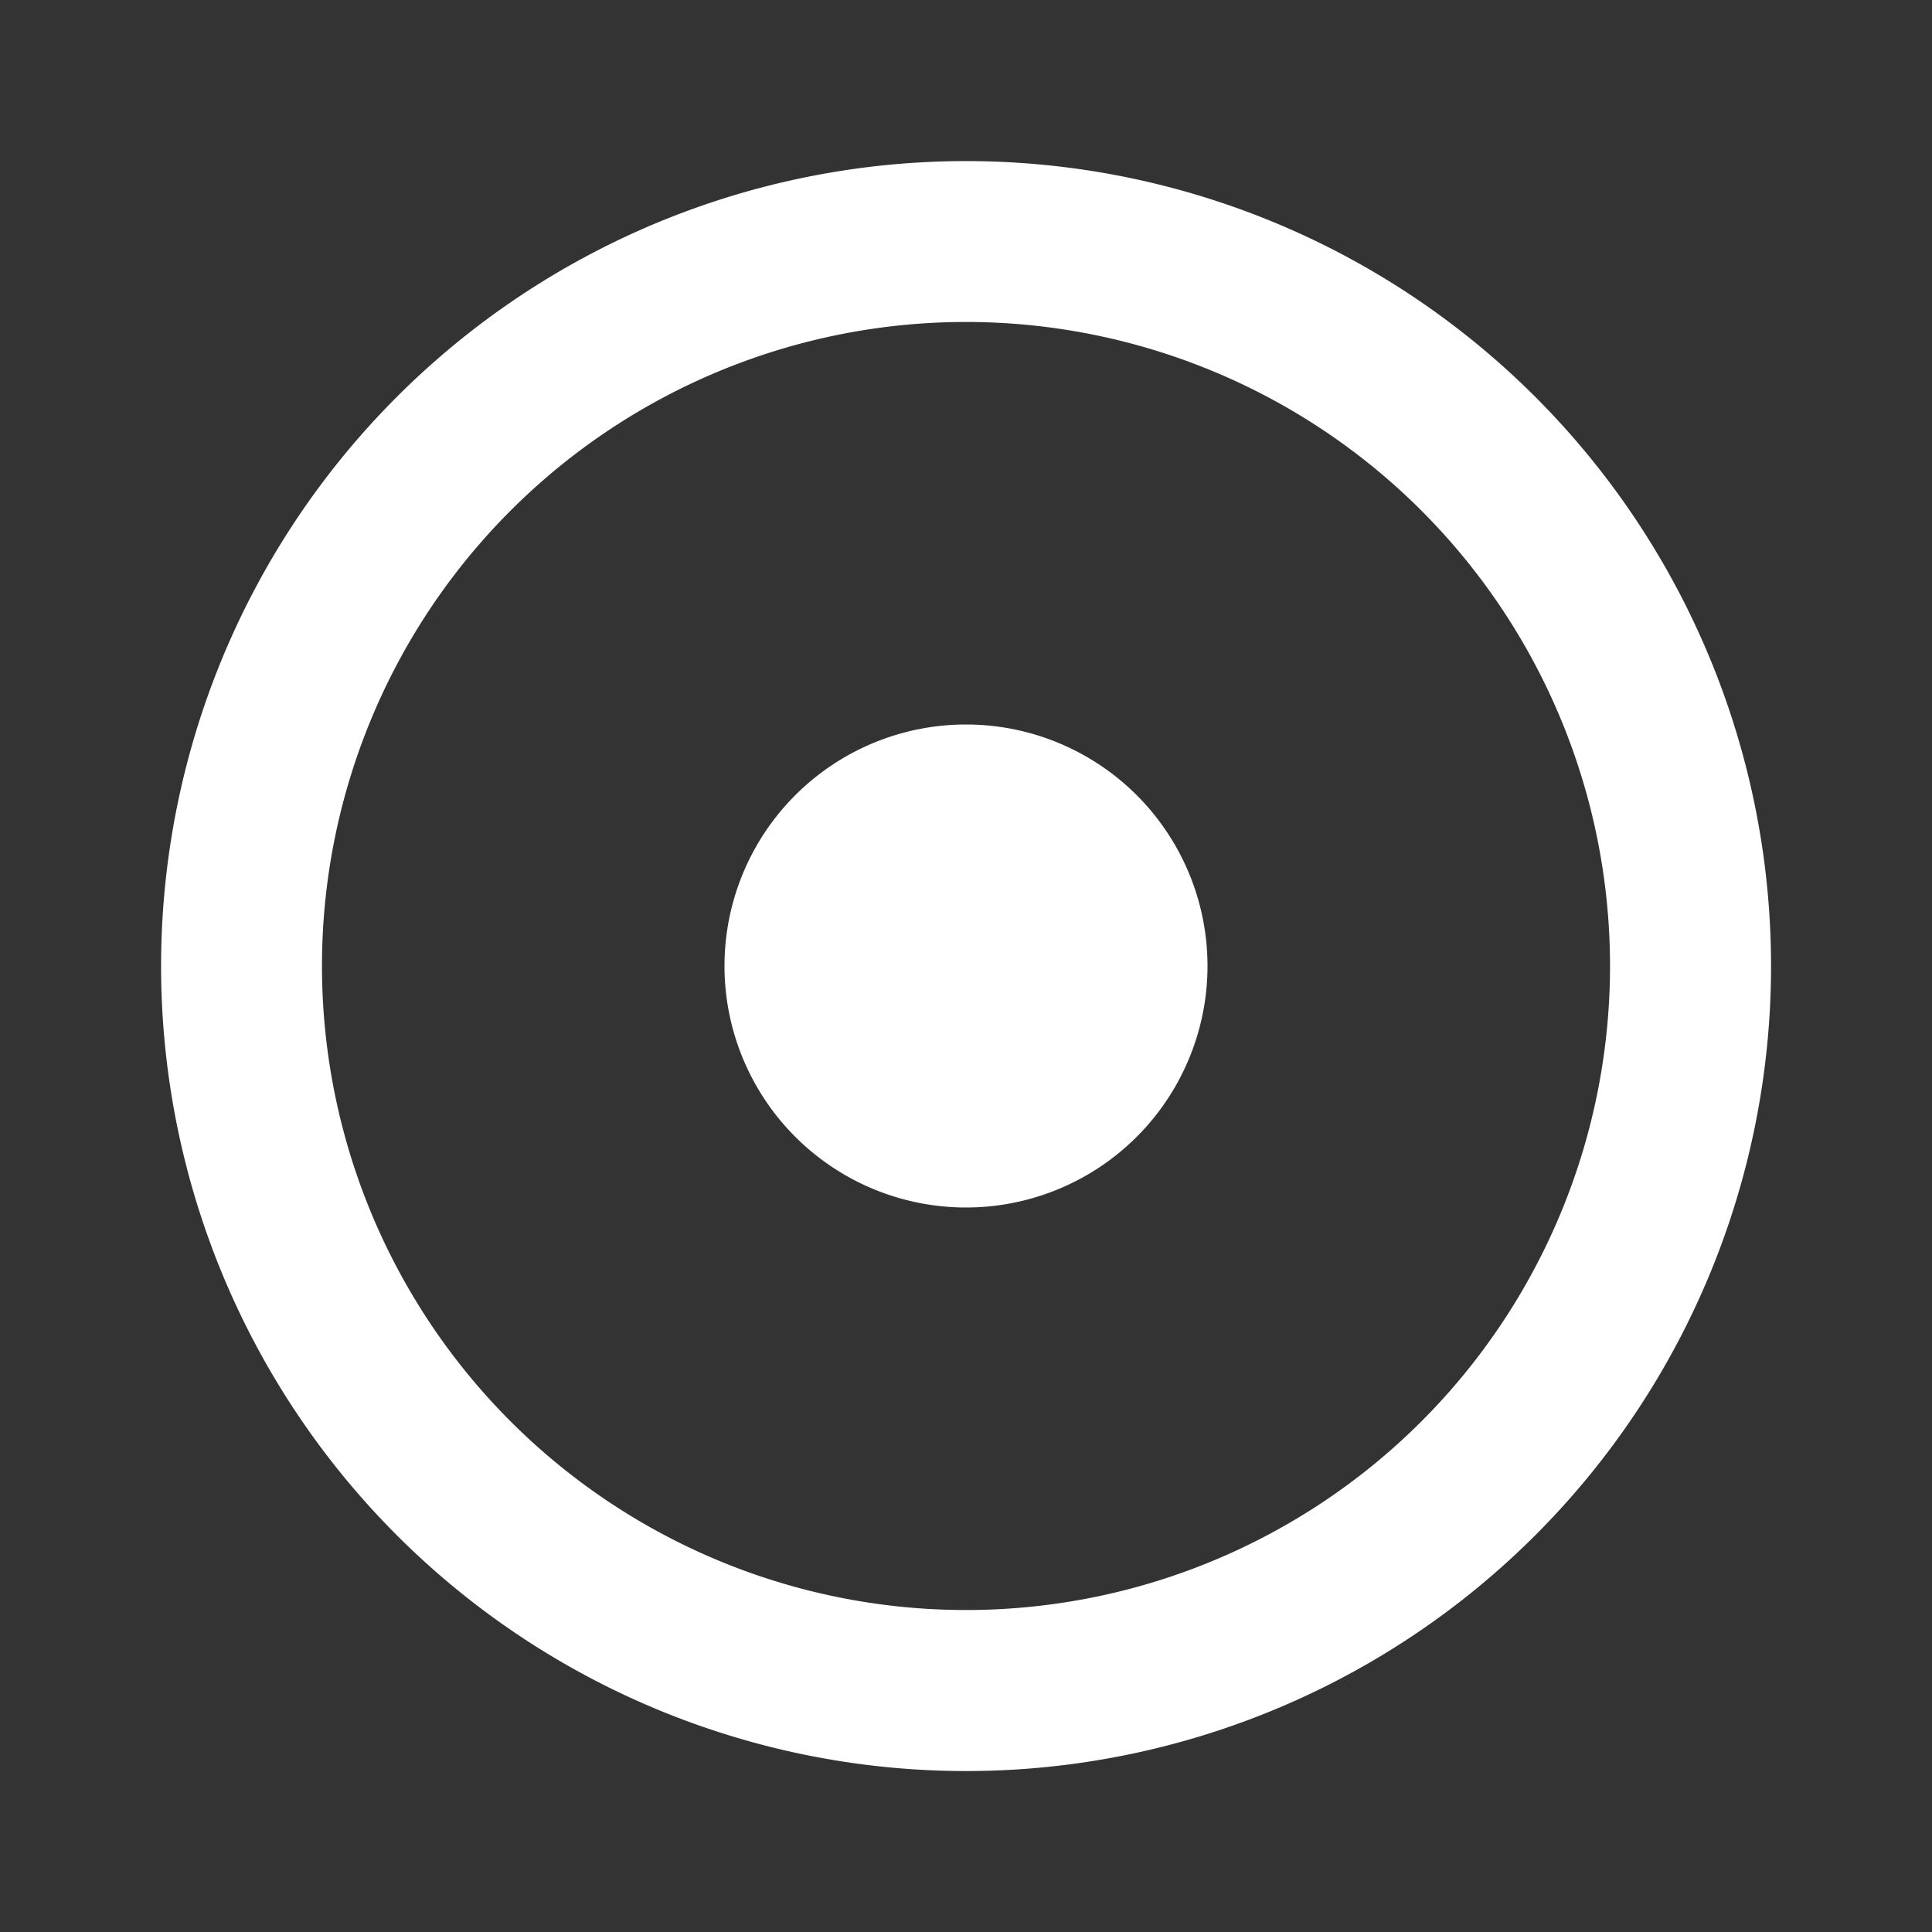 <svg xmlns="http://www.w3.org/2000/svg" width="28.4" height="28.4" viewBox="0 0 28.4 28.4"><rect x="0" y="0" width="28.4" height="28.4" fill="#333333" stroke="none"/><defs><style>.a{fill:none;}.b{fill:#fff;}</style></defs><path class="a" d="M0,0H28.4V28.4H0Z"/><path class="b" d="M13.833,25.667A11.833,11.833,0,1,1,25.667,13.833,11.833,11.833,0,0,1,13.833,25.667Zm0-2.367a9.467,9.467,0,1,0-9.467-9.467A9.467,9.467,0,0,0,13.833,23.3Zm0-5.917a3.55,3.55,0,1,1,3.55-3.55A3.55,3.55,0,0,1,13.833,17.383Z" transform="translate(0.367 0.367)"/></svg>